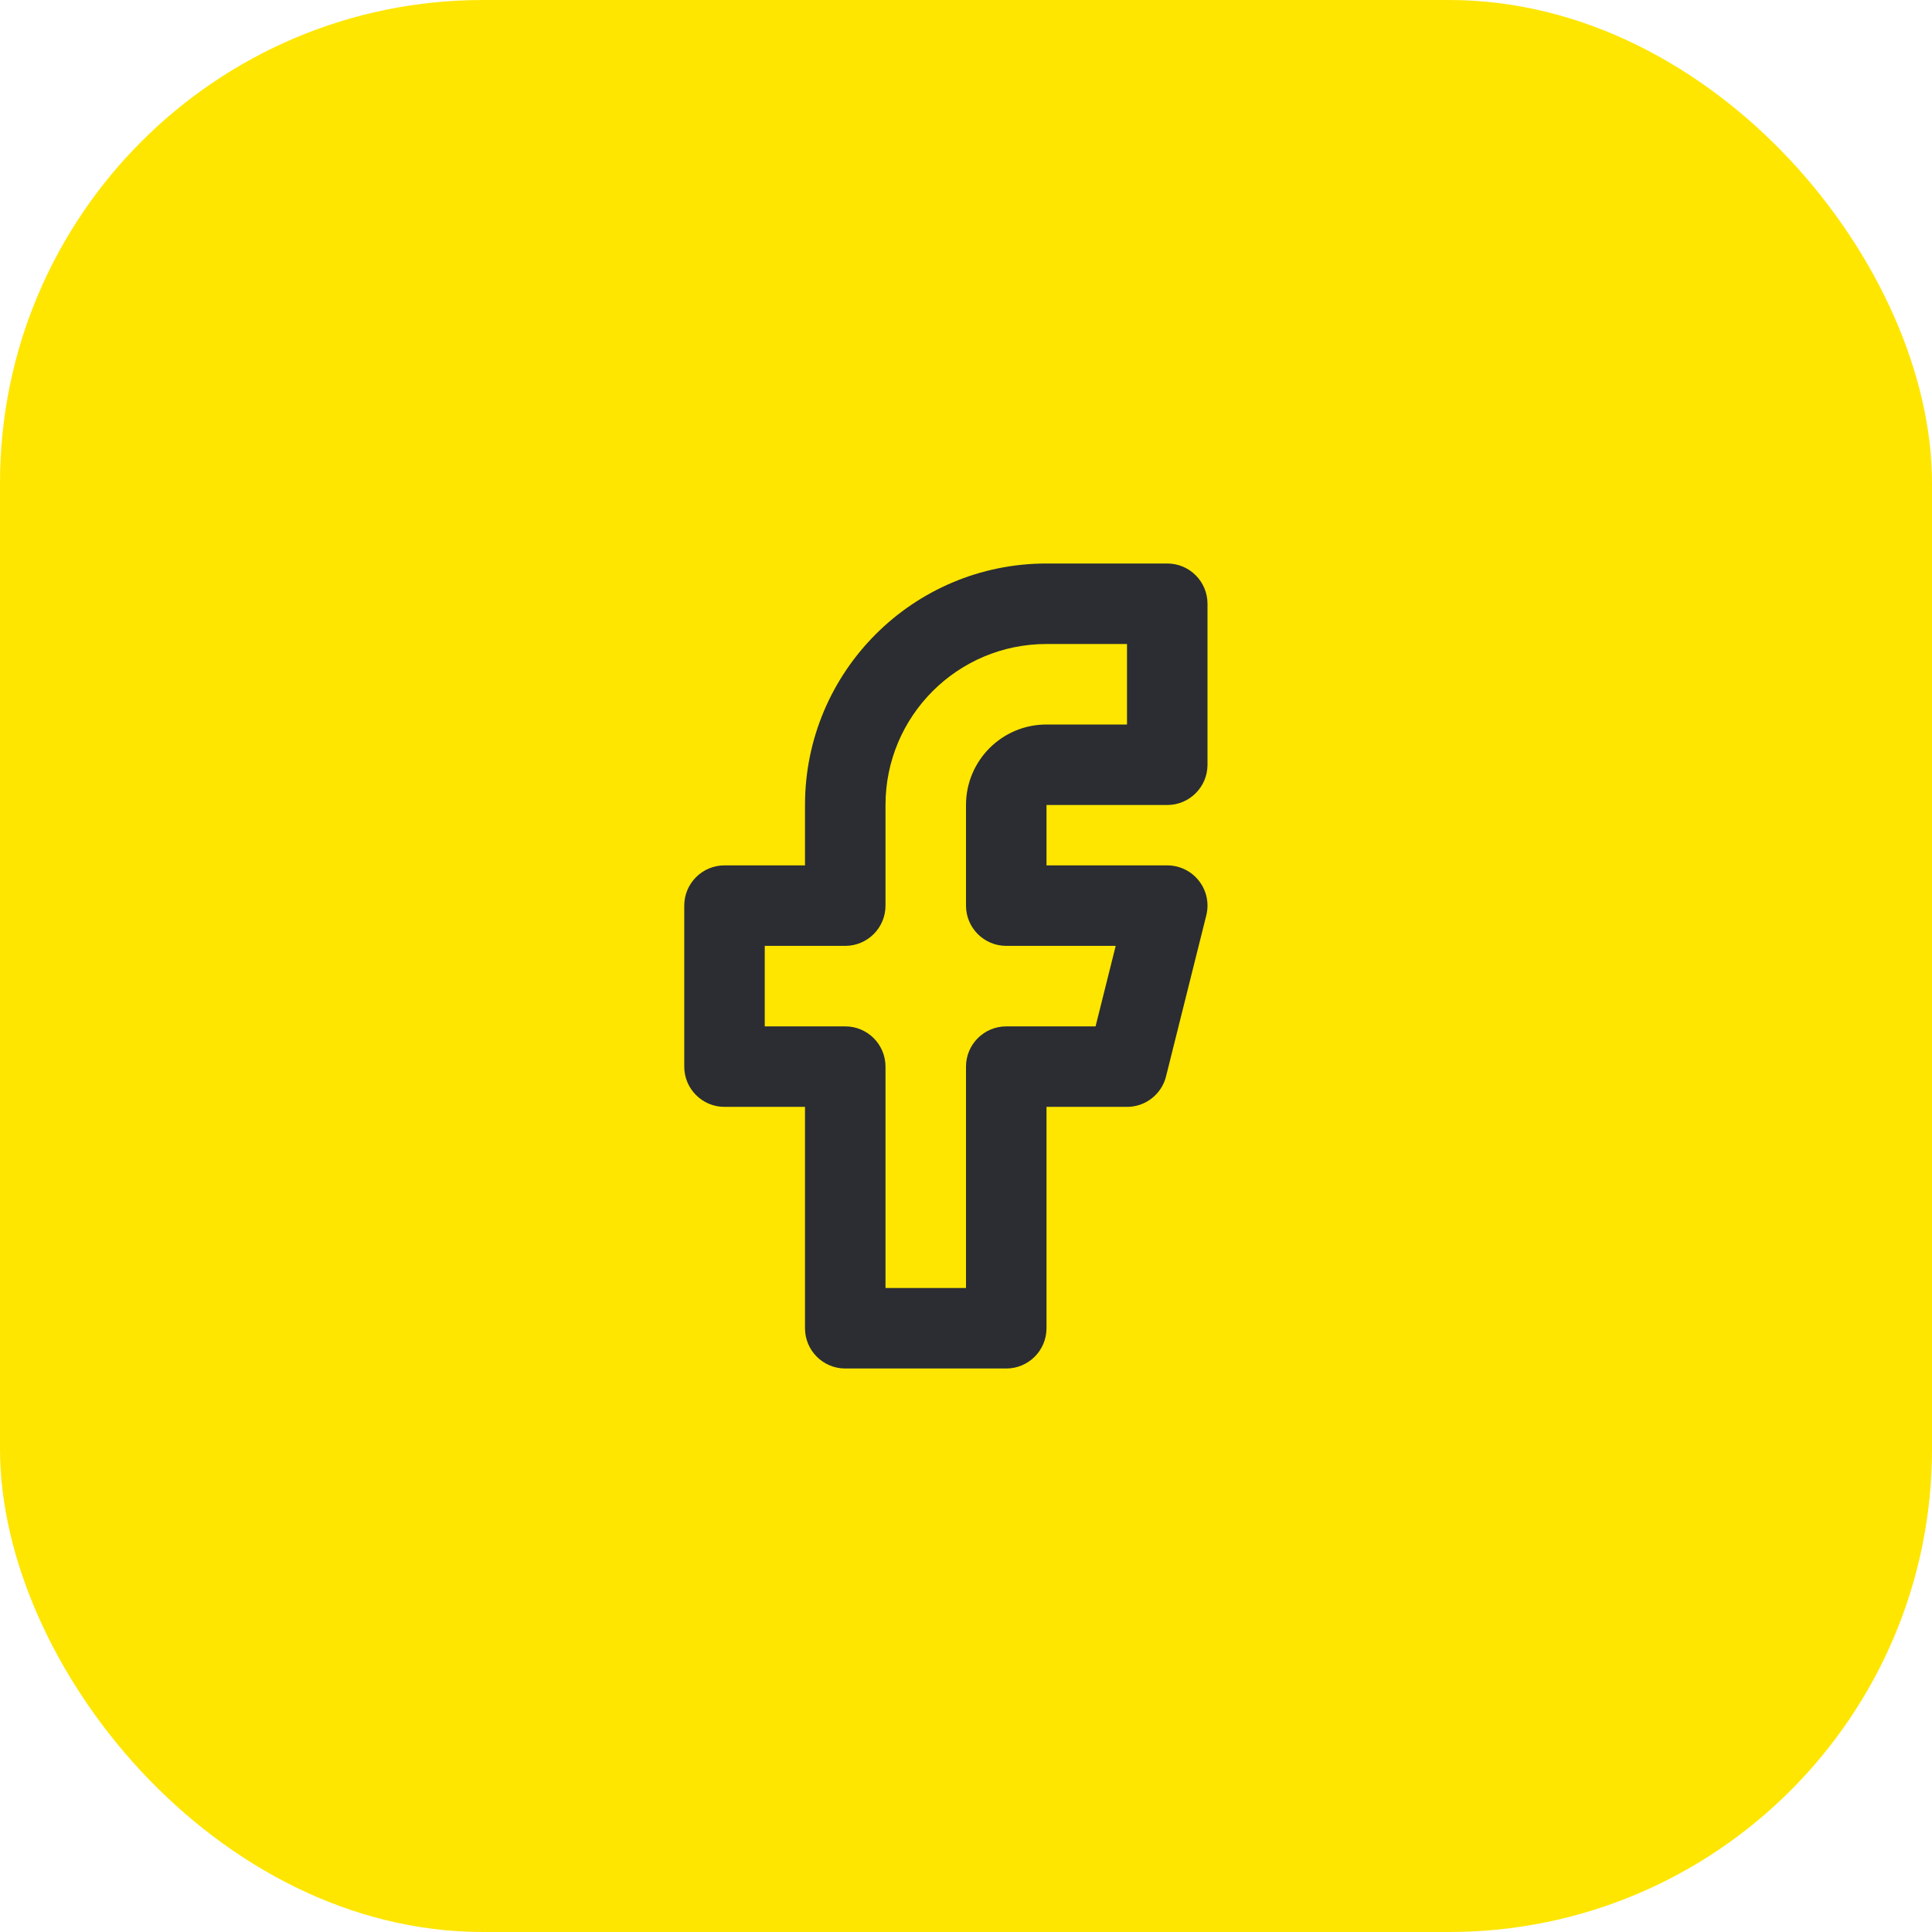 <svg width="48" height="48" viewBox="0 0 48 48" fill="none" xmlns="http://www.w3.org/2000/svg">
<rect width="48" height="48" rx="12" fill="#FEE600"/>
<path fill-rule="evenodd" clip-rule="evenodd" d="M26 16C23.791 16 22 17.791 22 20V22.5C22 23.052 21.552 23.5 21 23.5H19V25.5H21C21.552 25.5 22 25.948 22 26.5V32H24V26.5C24 25.948 24.448 25.5 25 25.5H27.219L27.719 23.5H25C24.448 23.5 24 23.052 24 22.5V20C24 18.895 24.895 18 26 18H28V16H26ZM20 20C20 16.686 22.686 14 26 14H29C29.552 14 30 14.448 30 15V19C30 19.552 29.552 20 29 20H26V21.5H29C29.308 21.5 29.599 21.642 29.788 21.885C29.978 22.127 30.045 22.444 29.97 22.742L28.97 26.742C28.859 27.188 28.459 27.5 28 27.5H26V33C26 33.552 25.552 34 25 34H21C20.448 34 20 33.552 20 33V27.5H18C17.448 27.5 17 27.052 17 26.5V22.5C17 21.948 17.448 21.5 18 21.5H20V20Z" fill="#2B2D33"/>
</svg>
